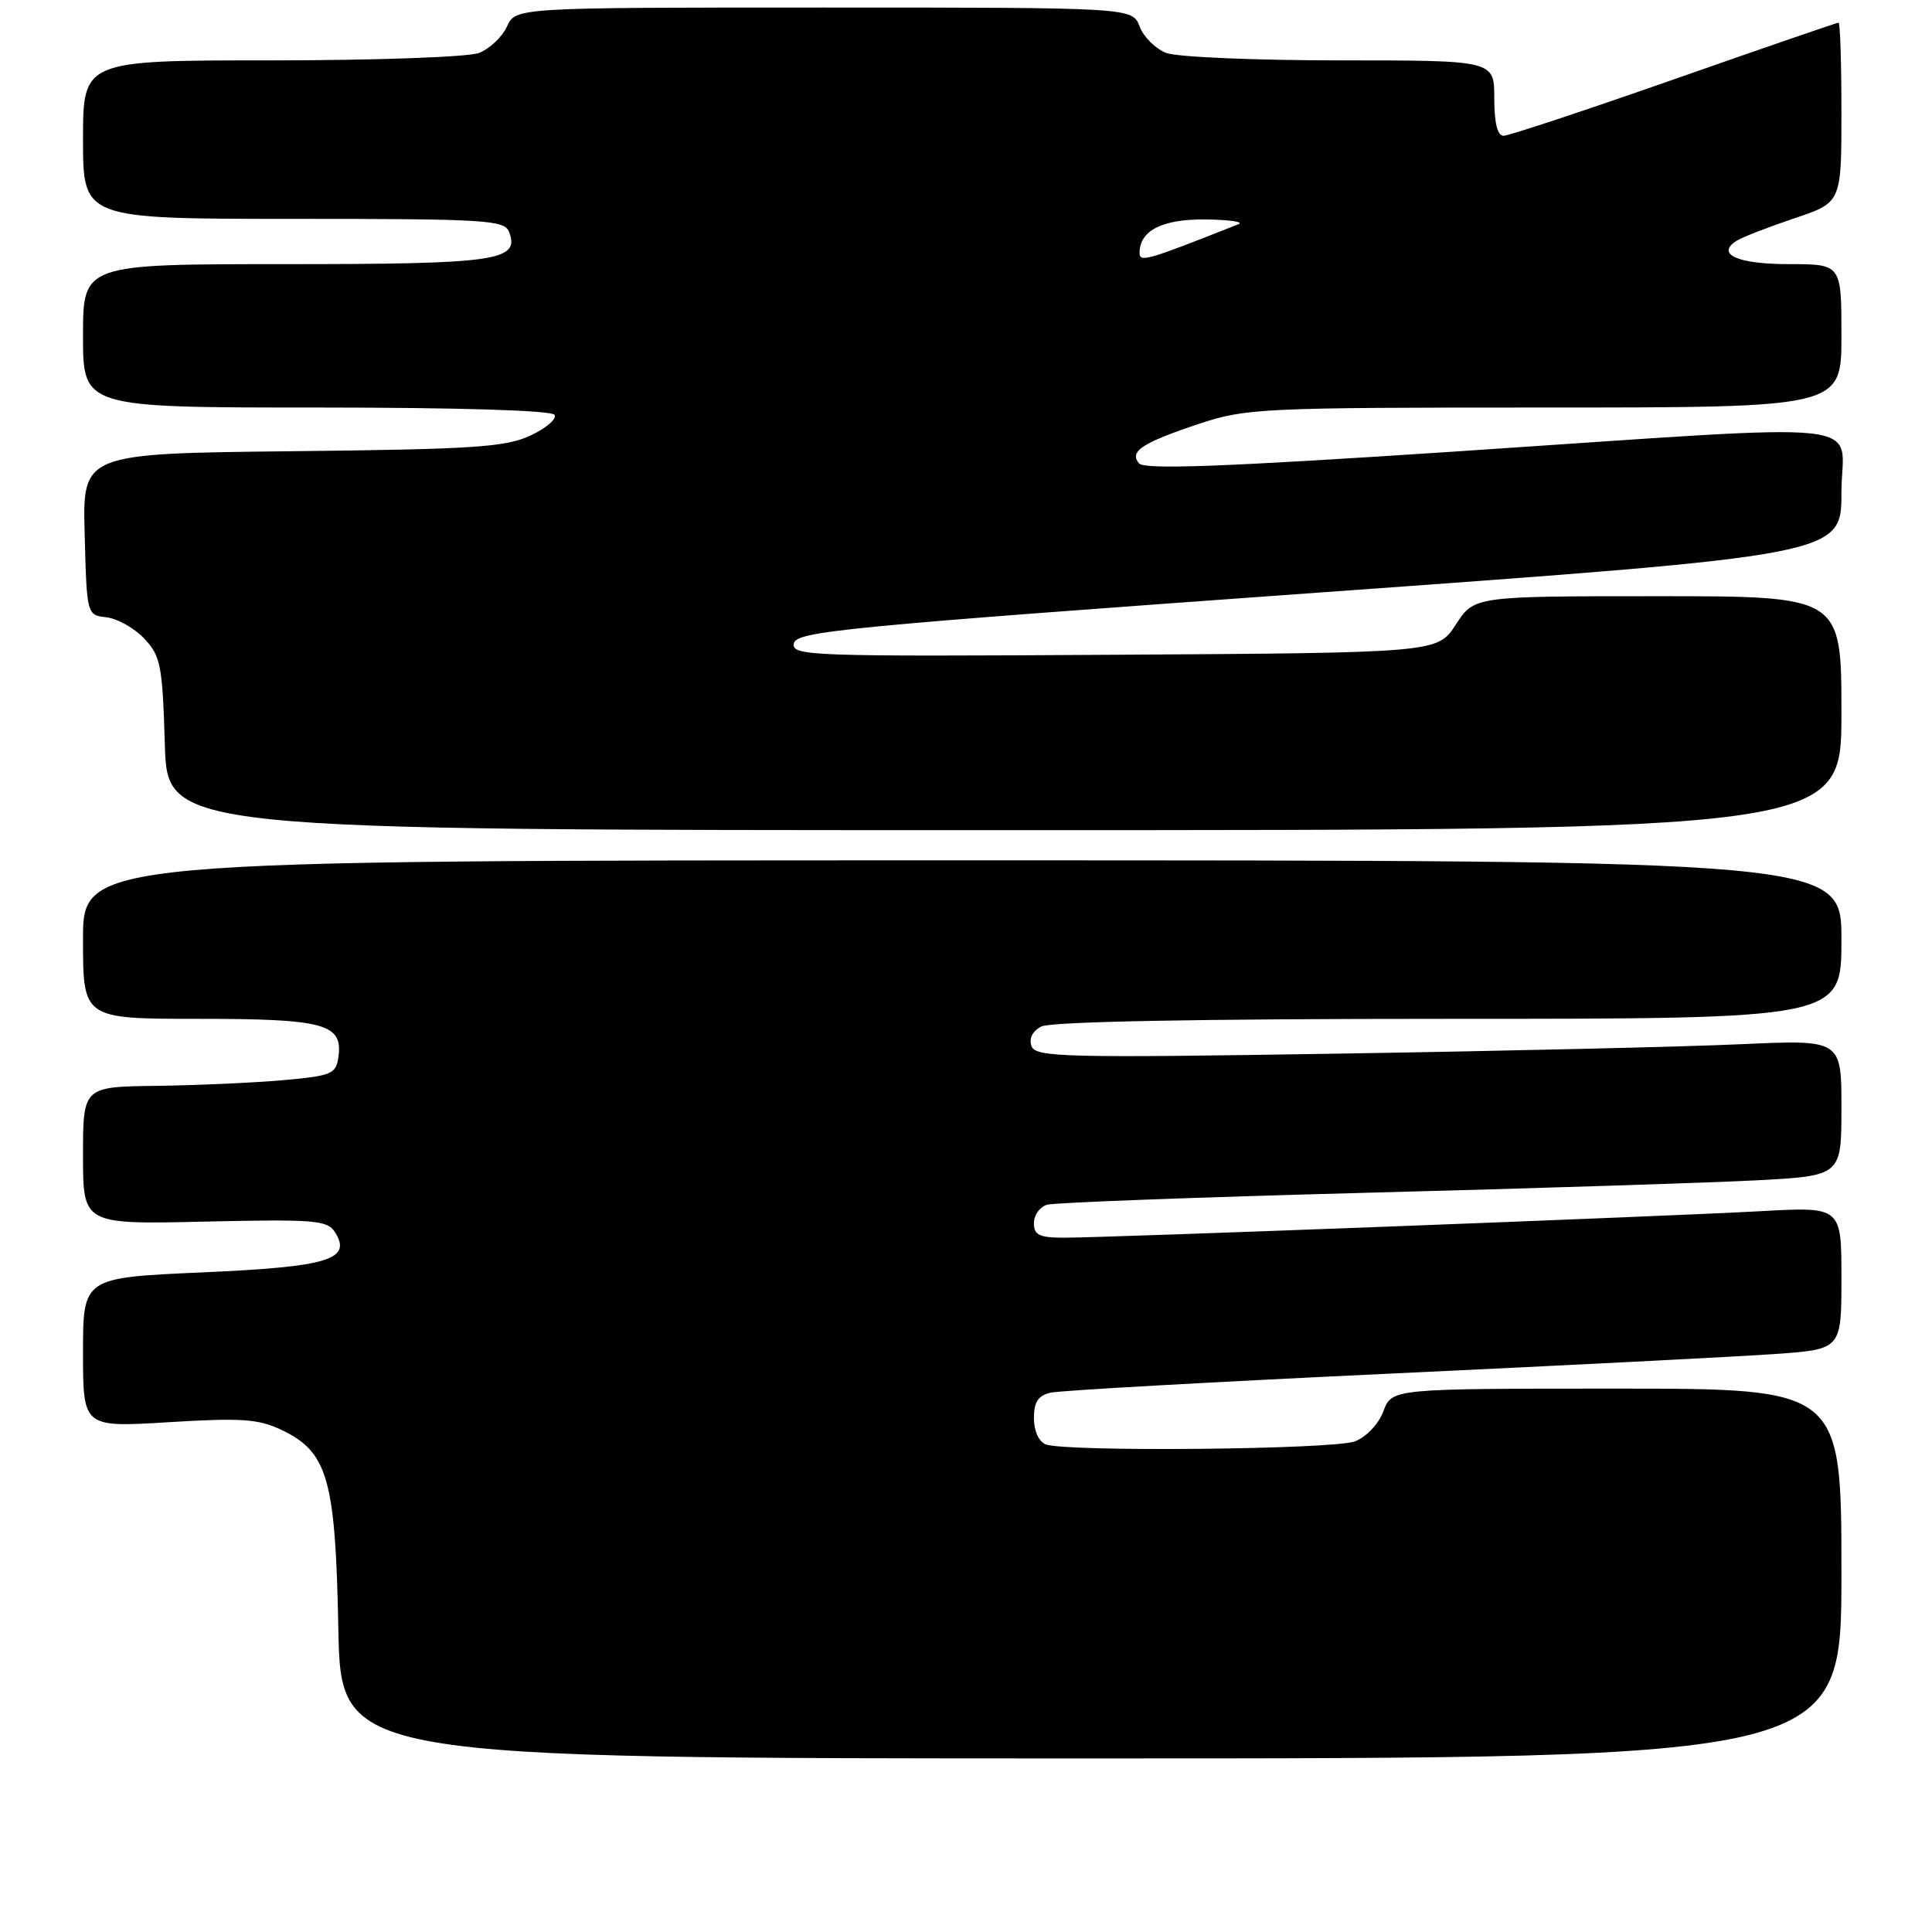 <?xml version="1.0" encoding="UTF-8" standalone="no"?>
<!DOCTYPE svg PUBLIC "-//W3C//DTD SVG 1.1//EN" "http://www.w3.org/Graphics/SVG/1.1/DTD/svg11.dtd" >
<svg xmlns="http://www.w3.org/2000/svg" xmlns:xlink="http://www.w3.org/1999/xlink" version="1.1" viewBox="0 0 256 256">
 <g >
 <path fill="currentColor"
d=" M 244.00 208.50 C 244.00 184.00 244.00 184.00 214.22 184.00 C 184.44 184.00 184.44 184.00 183.31 186.99 C 182.67 188.70 181.04 190.41 179.53 190.99 C 176.70 192.07 141.24 192.41 138.58 191.39 C 137.65 191.03 137.00 189.61 137.00 187.91 C 137.00 185.75 137.56 184.91 139.25 184.53 C 140.49 184.25 160.62 183.12 184.00 182.02 C 207.38 180.93 230.44 179.75 235.25 179.41 C 244.00 178.79 244.00 178.79 244.00 169.34 C 244.00 159.89 244.00 159.89 233.25 160.49 C 220.51 161.19 146.81 164.00 141.02 164.00 C 137.71 164.00 137.00 163.66 137.00 162.07 C 137.00 161.00 137.79 159.91 138.75 159.63 C 139.71 159.35 158.72 158.64 181.00 158.05 C 203.28 157.47 226.56 156.72 232.75 156.40 C 244.00 155.80 244.00 155.80 244.00 146.78 C 244.00 137.76 244.00 137.76 230.75 138.36 C 223.46 138.70 199.46 139.26 177.40 139.61 C 141.12 140.19 137.25 140.09 136.69 138.64 C 136.31 137.63 136.78 136.65 137.97 136.02 C 139.19 135.37 158.61 135.00 191.93 135.00 C 244.00 135.00 244.00 135.00 244.00 124.50 C 244.00 114.00 244.00 114.00 127.50 114.00 C 11.00 114.00 11.00 114.00 11.00 124.50 C 11.00 135.00 11.00 135.00 26.31 135.00 C 43.02 135.00 45.46 135.67 44.84 140.06 C 44.53 142.31 43.96 142.55 37.50 143.13 C 33.65 143.47 26.11 143.81 20.75 143.88 C 11.00 144.00 11.00 144.00 11.00 153.12 C 11.00 162.24 11.00 162.24 27.13 161.87 C 41.57 161.54 43.37 161.68 44.36 163.23 C 46.71 166.91 43.58 167.86 26.75 168.60 C 11.00 169.30 11.00 169.30 11.00 179.22 C 11.00 189.14 11.00 189.14 22.33 188.45 C 31.93 187.86 34.22 188.01 37.26 189.45 C 43.43 192.38 44.45 195.91 44.83 215.75 C 45.17 233.00 45.17 233.00 144.58 233.00 C 244.00 233.00 244.00 233.00 244.00 208.50 Z  M 244.00 94.50 C 244.00 79.00 244.00 79.00 219.67 79.00 C 195.34 79.00 195.34 79.00 192.91 82.75 C 190.48 86.50 190.48 86.50 147.67 86.76 C 107.25 87.01 104.87 86.92 105.19 85.26 C 105.50 83.66 111.75 83.05 174.76 78.52 C 244.00 73.54 244.00 73.54 244.00 65.27 C 244.00 55.40 250.03 56.03 192.68 59.84 C 162.29 61.85 151.63 62.25 150.92 61.40 C 149.60 59.81 151.34 58.67 158.94 56.14 C 165.09 54.10 167.21 54.00 204.69 54.00 C 244.00 54.00 244.00 54.00 244.00 44.50 C 244.00 35.00 244.00 35.00 237.06 35.00 C 230.23 35.00 227.30 33.69 230.12 31.90 C 230.88 31.42 234.31 30.09 237.75 28.93 C 244.00 26.84 244.00 26.84 244.00 14.92 C 244.00 8.36 243.83 3.00 243.62 3.00 C 243.41 3.00 233.63 6.37 221.87 10.49 C 210.12 14.61 199.94 17.98 199.25 17.99 C 198.42 18.00 198.00 16.34 198.00 13.00 C 198.00 8.00 198.00 8.00 177.57 8.00 C 166.33 8.00 155.97 7.56 154.55 7.02 C 153.13 6.48 151.53 4.90 151.01 3.52 C 150.05 1.00 150.05 1.00 109.19 1.00 C 68.32 1.00 68.32 1.00 67.17 3.52 C 66.54 4.91 64.86 6.48 63.45 7.02 C 62.01 7.56 49.80 8.00 35.93 8.00 C 11.00 8.00 11.00 8.00 11.00 18.50 C 11.00 29.00 11.00 29.00 38.89 29.00 C 64.37 29.00 66.84 29.15 67.45 30.72 C 68.92 34.56 65.90 35.00 37.81 35.00 C 11.00 35.00 11.00 35.00 11.00 44.50 C 11.00 54.00 11.00 54.00 41.94 54.00 C 60.85 54.00 73.12 54.38 73.48 54.97 C 73.81 55.50 72.37 56.74 70.29 57.71 C 67.00 59.25 62.82 59.53 38.72 59.79 C 10.93 60.09 10.93 60.09 11.22 70.79 C 11.50 81.50 11.50 81.50 14.13 81.80 C 15.57 81.97 17.82 83.24 19.13 84.63 C 21.29 86.93 21.53 88.18 21.84 98.58 C 22.17 110.00 22.17 110.00 133.09 110.00 C 244.00 110.00 244.00 110.00 244.00 94.50 Z  M 151.00 33.50 C 151.00 30.53 154.06 29.00 159.82 29.08 C 162.94 29.12 164.87 29.41 164.10 29.71 C 151.89 34.55 151.00 34.80 151.00 33.50 Z "/>
</g>
</svg>